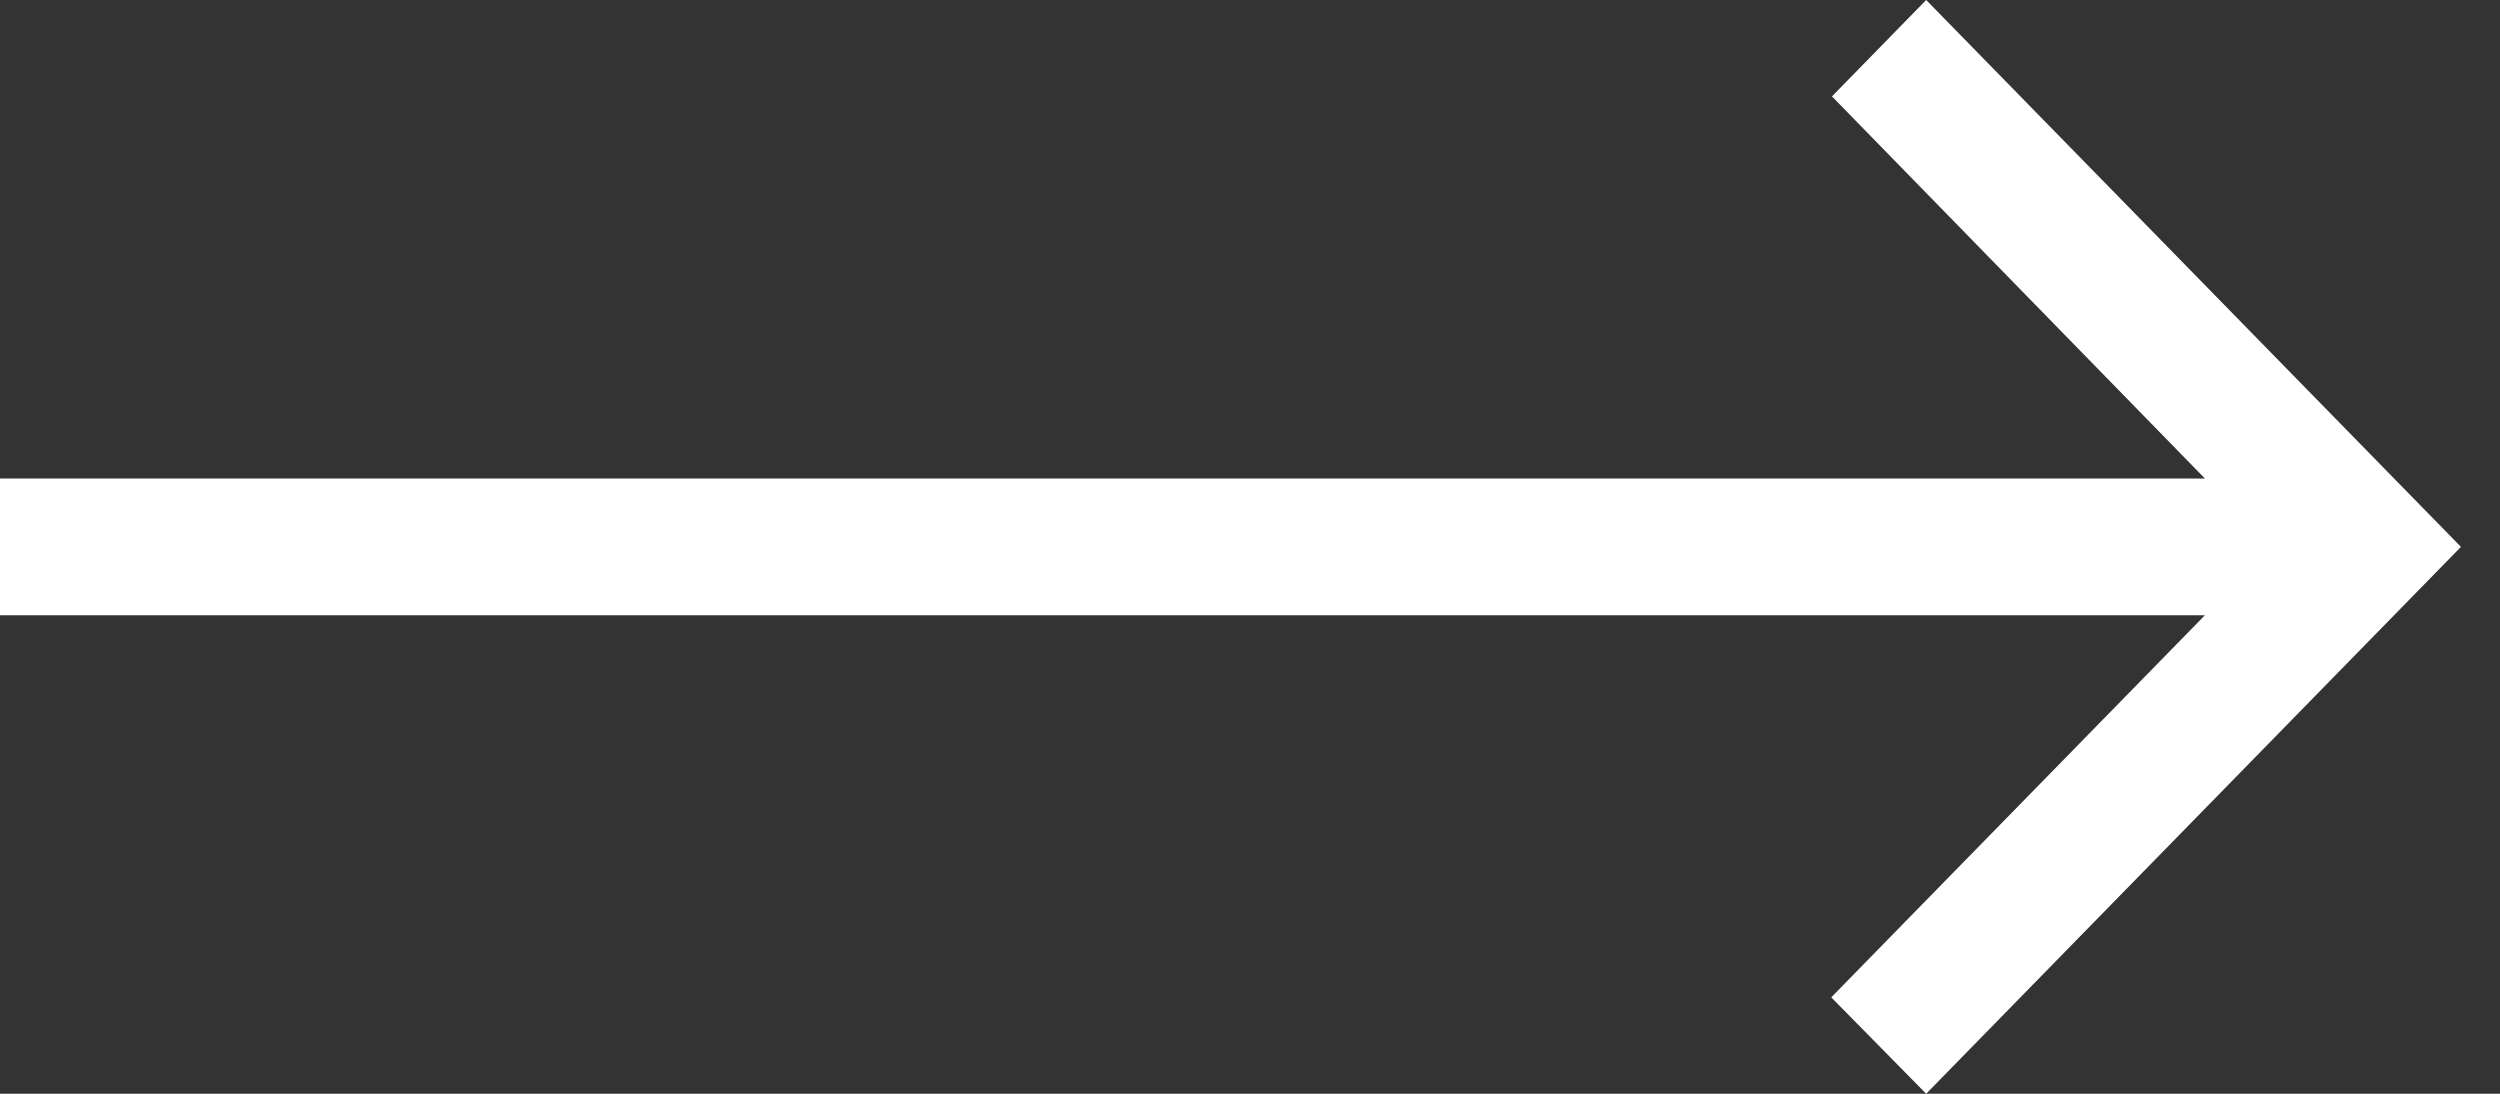 <?xml version="1.0" encoding="UTF-8" standalone="no"?>
<!DOCTYPE svg PUBLIC "-//W3C//DTD SVG 1.1//EN" "http://www.w3.org/Graphics/SVG/1.1/DTD/svg11.dtd">
<svg width="100%" height="100%" viewBox="0 0 32 14" version="1.1" xmlns="http://www.w3.org/2000/svg" xmlns:xlink="http://www.w3.org/1999/xlink" xml:space="preserve" xmlns:serif="http://www.serif.com/" style="fill-rule:evenodd;clip-rule:evenodd;stroke-linejoin:round;stroke-miterlimit:2;">
    <rect x="0" y="0" width="32" height="14" fill="#333333" stroke="none"/>
    <path d="M0,7.875L28.223,7.875L23.44,12.766L24.655,14L31.5,7L24.655,0L23.449,1.234L28.223,6.125L0,6.125L0,7.875Z" style="fill:white;fill-rule:nonzero;"/>
</svg>
